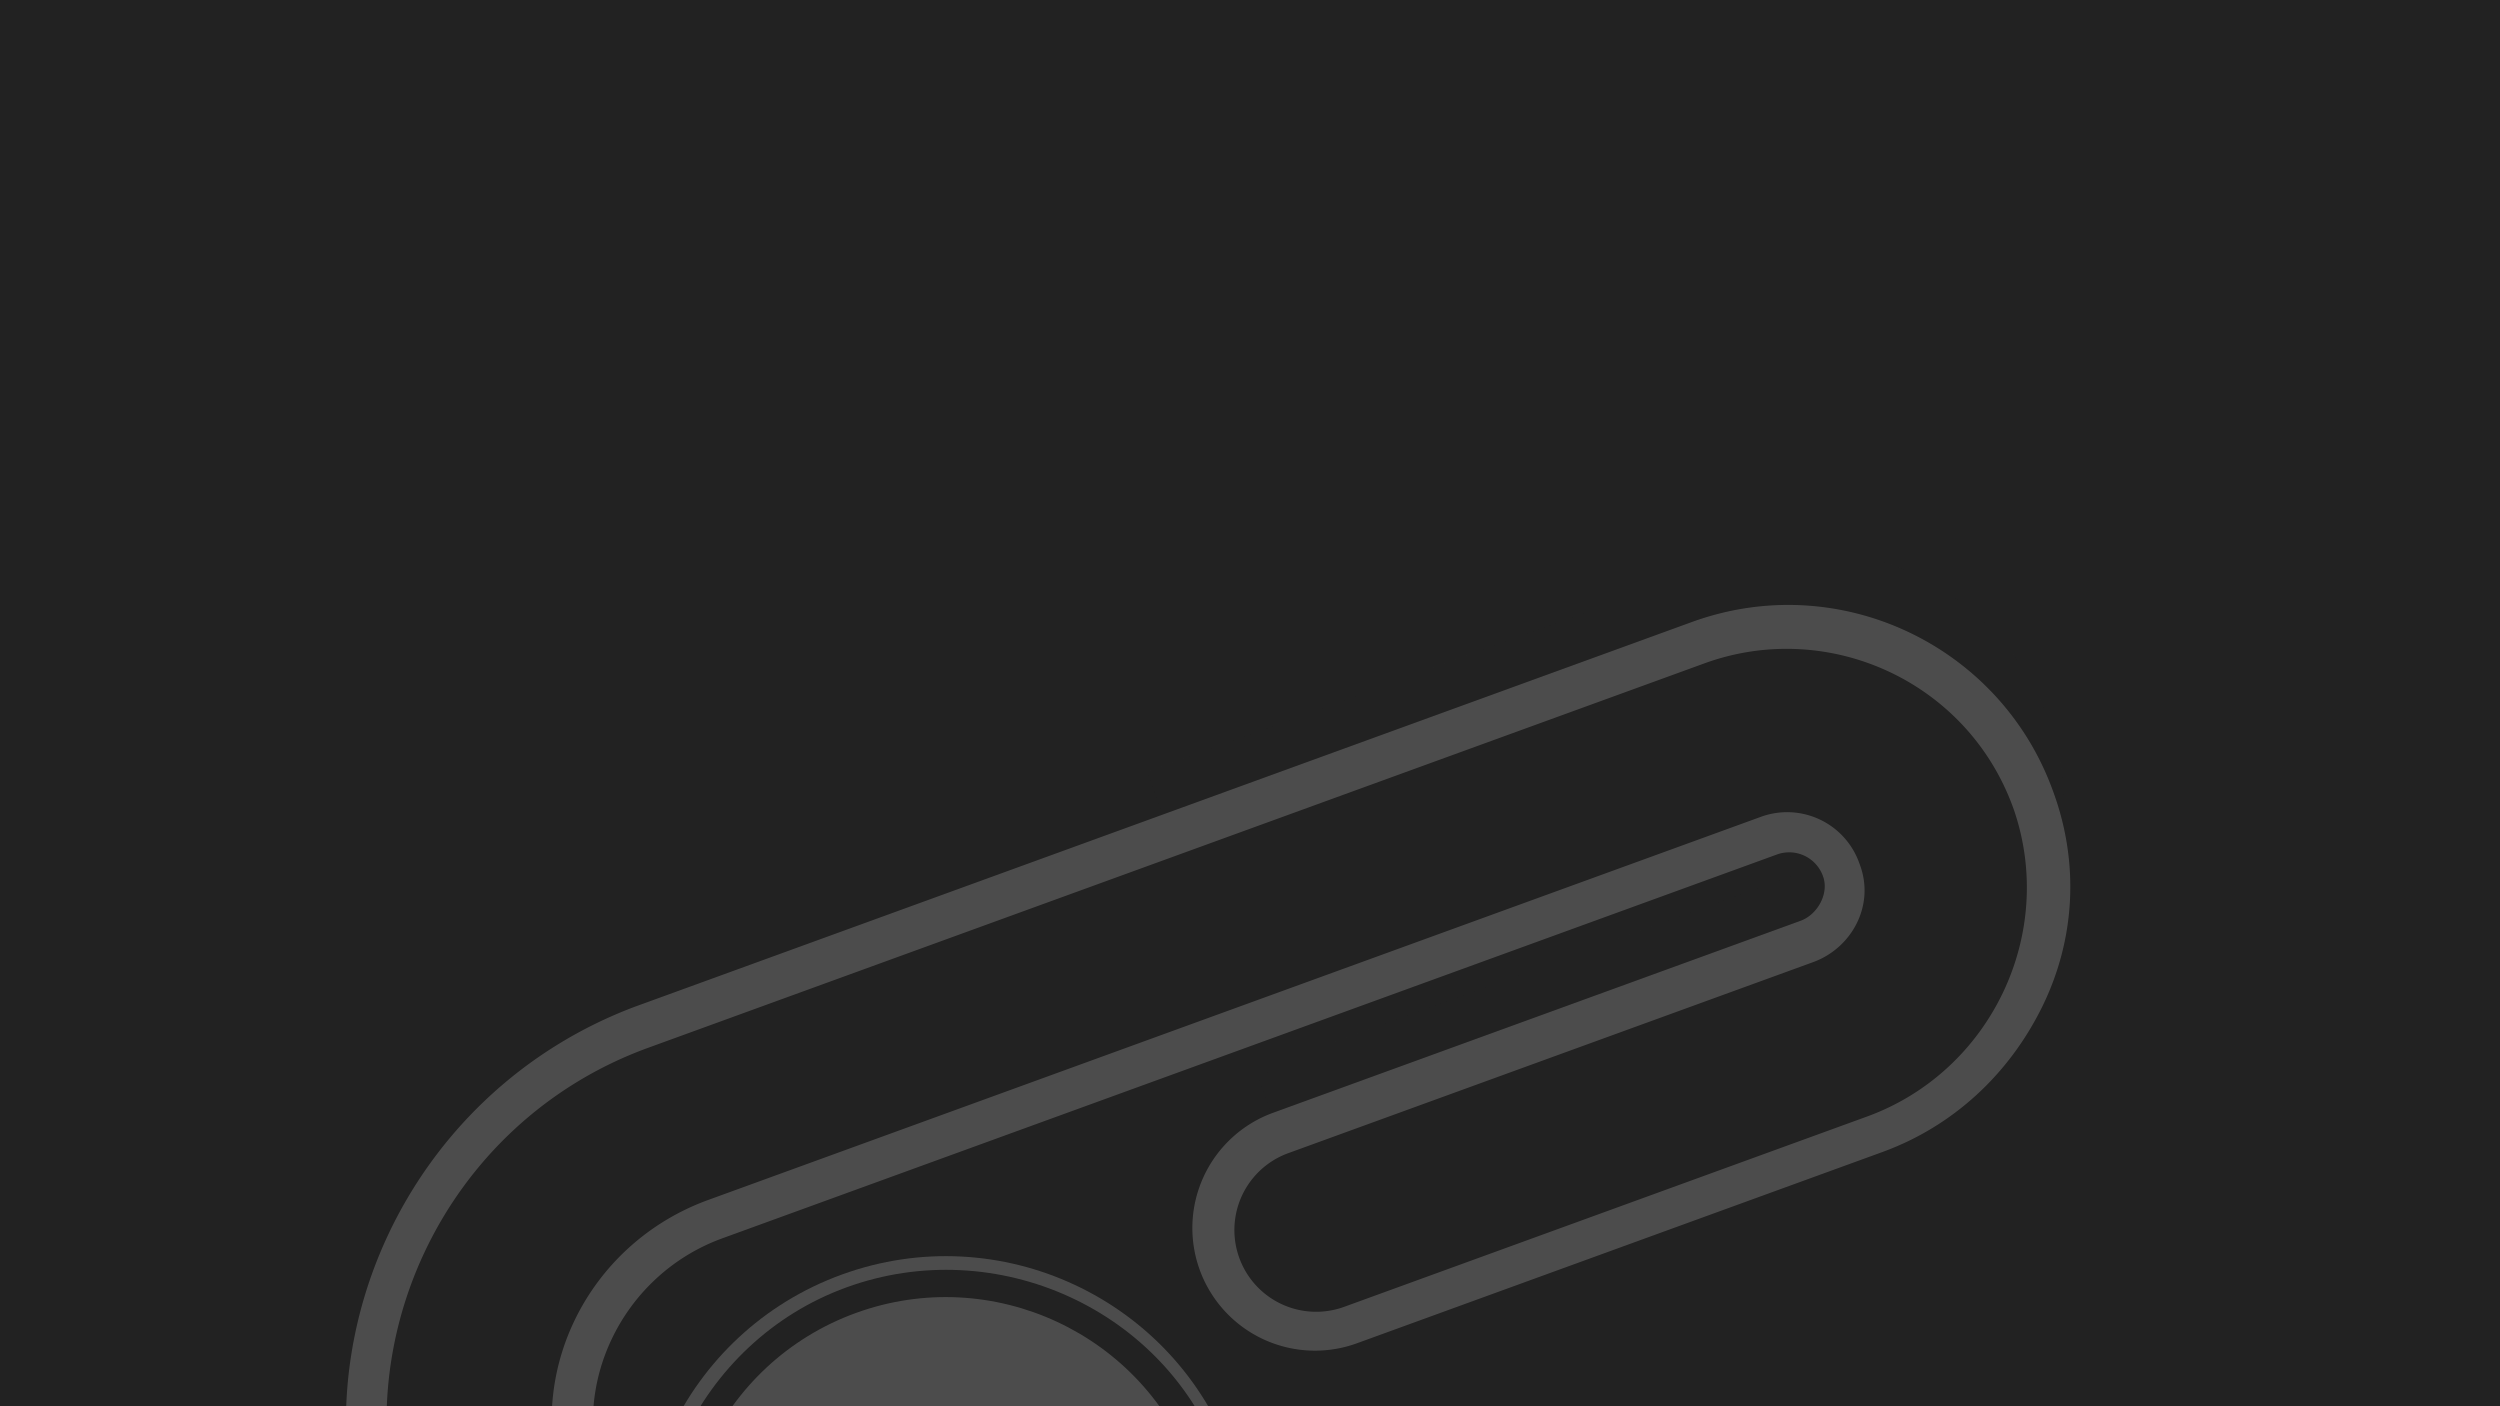 <svg xmlns="http://www.w3.org/2000/svg" xmlns:xlink="http://www.w3.org/1999/xlink" viewBox="0 0 1920 1080">
  <defs>
    <style>
      .cls-1 {
        clip-path: url(#clip-Invitation-Signup);
      }

      .cls-2, .cls-5 {
        fill: #222;
      }

      .cls-3 {
        opacity: 0.195;
      }

      .cls-4 {
        fill: none;
      }

      .cls-5 {
        opacity: 0.8;
      }

      .cls-6 {
        fill: #fff;
      }

      .cls-7 {
        fill: #e8e8e8;
      }
    </style>
    <clipPath id="clip-Invitation-Signup">
      <rect width="1920" height="1080"/>
    </clipPath>
  </defs>
  <g id="Invitation-Signup" class="cls-1">
    <rect class="cls-6" width="1920" height="1080"/>
    <g id="BG">
      <rect id="_282828" data-name="282828" class="cls-2" width="1920" height="1080"/>
    </g>
    <g id="Group_2" data-name="Group 2" class="cls-3" transform="matrix(0.454, -0.891, 0.891, 0.454, -779.549, 1401.129)">
      <g id="回形针手册-logo" transform="translate(400 1136.469) rotate(-47)">
        <path id="Path_1" data-name="Path 1" class="cls-4" d="M0,1.744V430.8c0,31.394,24.418,59.3,57.556,59.3,33.138,1.744,61.044-26.162,61.044-59.3V0H1.744C0,0,0,0,0,1.744Z" transform="translate(439.519 769.159)"/>
        <path id="Path_2" data-name="Path 2" class="cls-5" d="M242.433,0V463.937a43.18,43.18,0,0,1-43.6,43.6h-1.744c-22.674,0-41.859-20.929-41.859-43.6V33.138c0-12.209-3.488-22.674-6.976-33.138H6.976C1.744,10.465,0,20.929,0,33.138V462.193c0,109.88,88.95,200.574,197.086,202.318h1.744c109.88,0,200.574-88.95,200.574-200.574V0Z" transform="translate(350.569 769.159)"/>
        <path id="Path_3" data-name="Path 3" class="cls-2" d="M437.775,1386.578c-109.88-1.744-197.086-92.439-197.086-202.318V755.205a78.486,78.486,0,0,1,156.971,0V1184.26c0,24.418,19.185,43.6,41.859,43.6h1.744a43.179,43.179,0,0,0,43.6-43.6V324.407c0-90.694-73.253-165.692-162.2-165.692h-1.744A163.758,163.758,0,0,0,156.971,322.663v430.8H0V324.407C0,146.506,143.018,0,320.919,0h1.744c177.9,0,320.919,144.762,320.919,320.919V1184.26c0,109.88-88.95,200.574-200.574,200.574Z" transform="translate(57.556 15.697)"/>
        <path id="Path_4" data-name="Path 4" class="cls-6" d="M336.616,31.394c169.18,0,305.222,137.786,305.222,305.222v863.341c0,101.159-81.974,184.877-184.877,184.877h-1.744c-101.159-1.744-183.133-85.462-183.133-186.621V770.9a62.788,62.788,0,1,1,125.577,0v429.054c0,31.394,24.418,59.3,57.556,59.3h1.744a58.811,58.811,0,0,0,59.3-59.3V340.1c0-99.415-78.486-181.389-177.9-181.389h-1.744A179.389,179.389,0,0,0,156.971,338.36v430.8H31.394V340.1c0-169.18,136.042-306.966,305.222-308.71h0m0-31.394V0h0C149.995,0,0,153.483,0,340.1V769.159H188.365V338.36c0-40.115,15.7-76.741,43.6-104.647s64.533-43.6,104.647-43.6h1.744c80.23,0,146.506,68.021,146.506,149.995v861.6a27.549,27.549,0,0,1-27.906,27.906h0c-13.953,0-26.162-13.953-26.162-27.906V770.9a94.183,94.183,0,1,0-188.365,0v429.054c0,57.556,22.674,111.624,62.788,153.483s94.183,64.532,151.739,64.532H458.7c118.6,0,216.271-95.927,216.271-216.271V338.36C673.232,151.739,521.493,0,336.616,0Z" transform="translate(40.115 0)"/>
        <g id="Group_1" data-name="Group 1" transform="translate(0 183.133)">
          <circle id="Ellipse_1" data-name="Ellipse 1" class="cls-6" cx="233.713" cy="233.713" r="233.713"/>
          <circle id="Ellipse_2" data-name="Ellipse 2" class="cls-6" cx="212.783" cy="212.783" r="212.783" transform="translate(20.929 20.929)"/>
          <path id="Path_5" data-name="Path 5" class="cls-2" d="M223.248,448.24C99.415,448.24,0,347.081,0,224.992S101.159,0,223.248,0,446.5,101.159,446.5,223.248,347.081,448.24,223.248,448.24Zm0-427.31c-111.624,0-202.318,90.694-202.318,202.318s90.694,202.318,202.318,202.318,202.318-90.694,202.318-202.318S334.872,20.929,223.248,20.929Z" transform="translate(10.465 10.465)"/>
          <circle id="Ellipse_3" data-name="Ellipse 3" class="cls-2" cx="81.974" cy="81.974" r="81.974" transform="translate(102.903 195.342)"/>
          <path id="Path_6" data-name="Path 6" class="cls-7" d="M279.06,15.7A188.777,188.777,0,0,0,202.318,0C90.694,0,0,90.694,0,202.318,52.324,118.6,127.321,41.859,279.06,15.7Z" transform="translate(31.394 29.65)"/>
          <circle id="Ellipse_4" data-name="Ellipse 4" class="cls-6" cx="29.65" cy="29.65" r="29.65" transform="translate(109.88 275.572)"/>
        </g>
      </g>
    </g>
  </g>
</svg>
